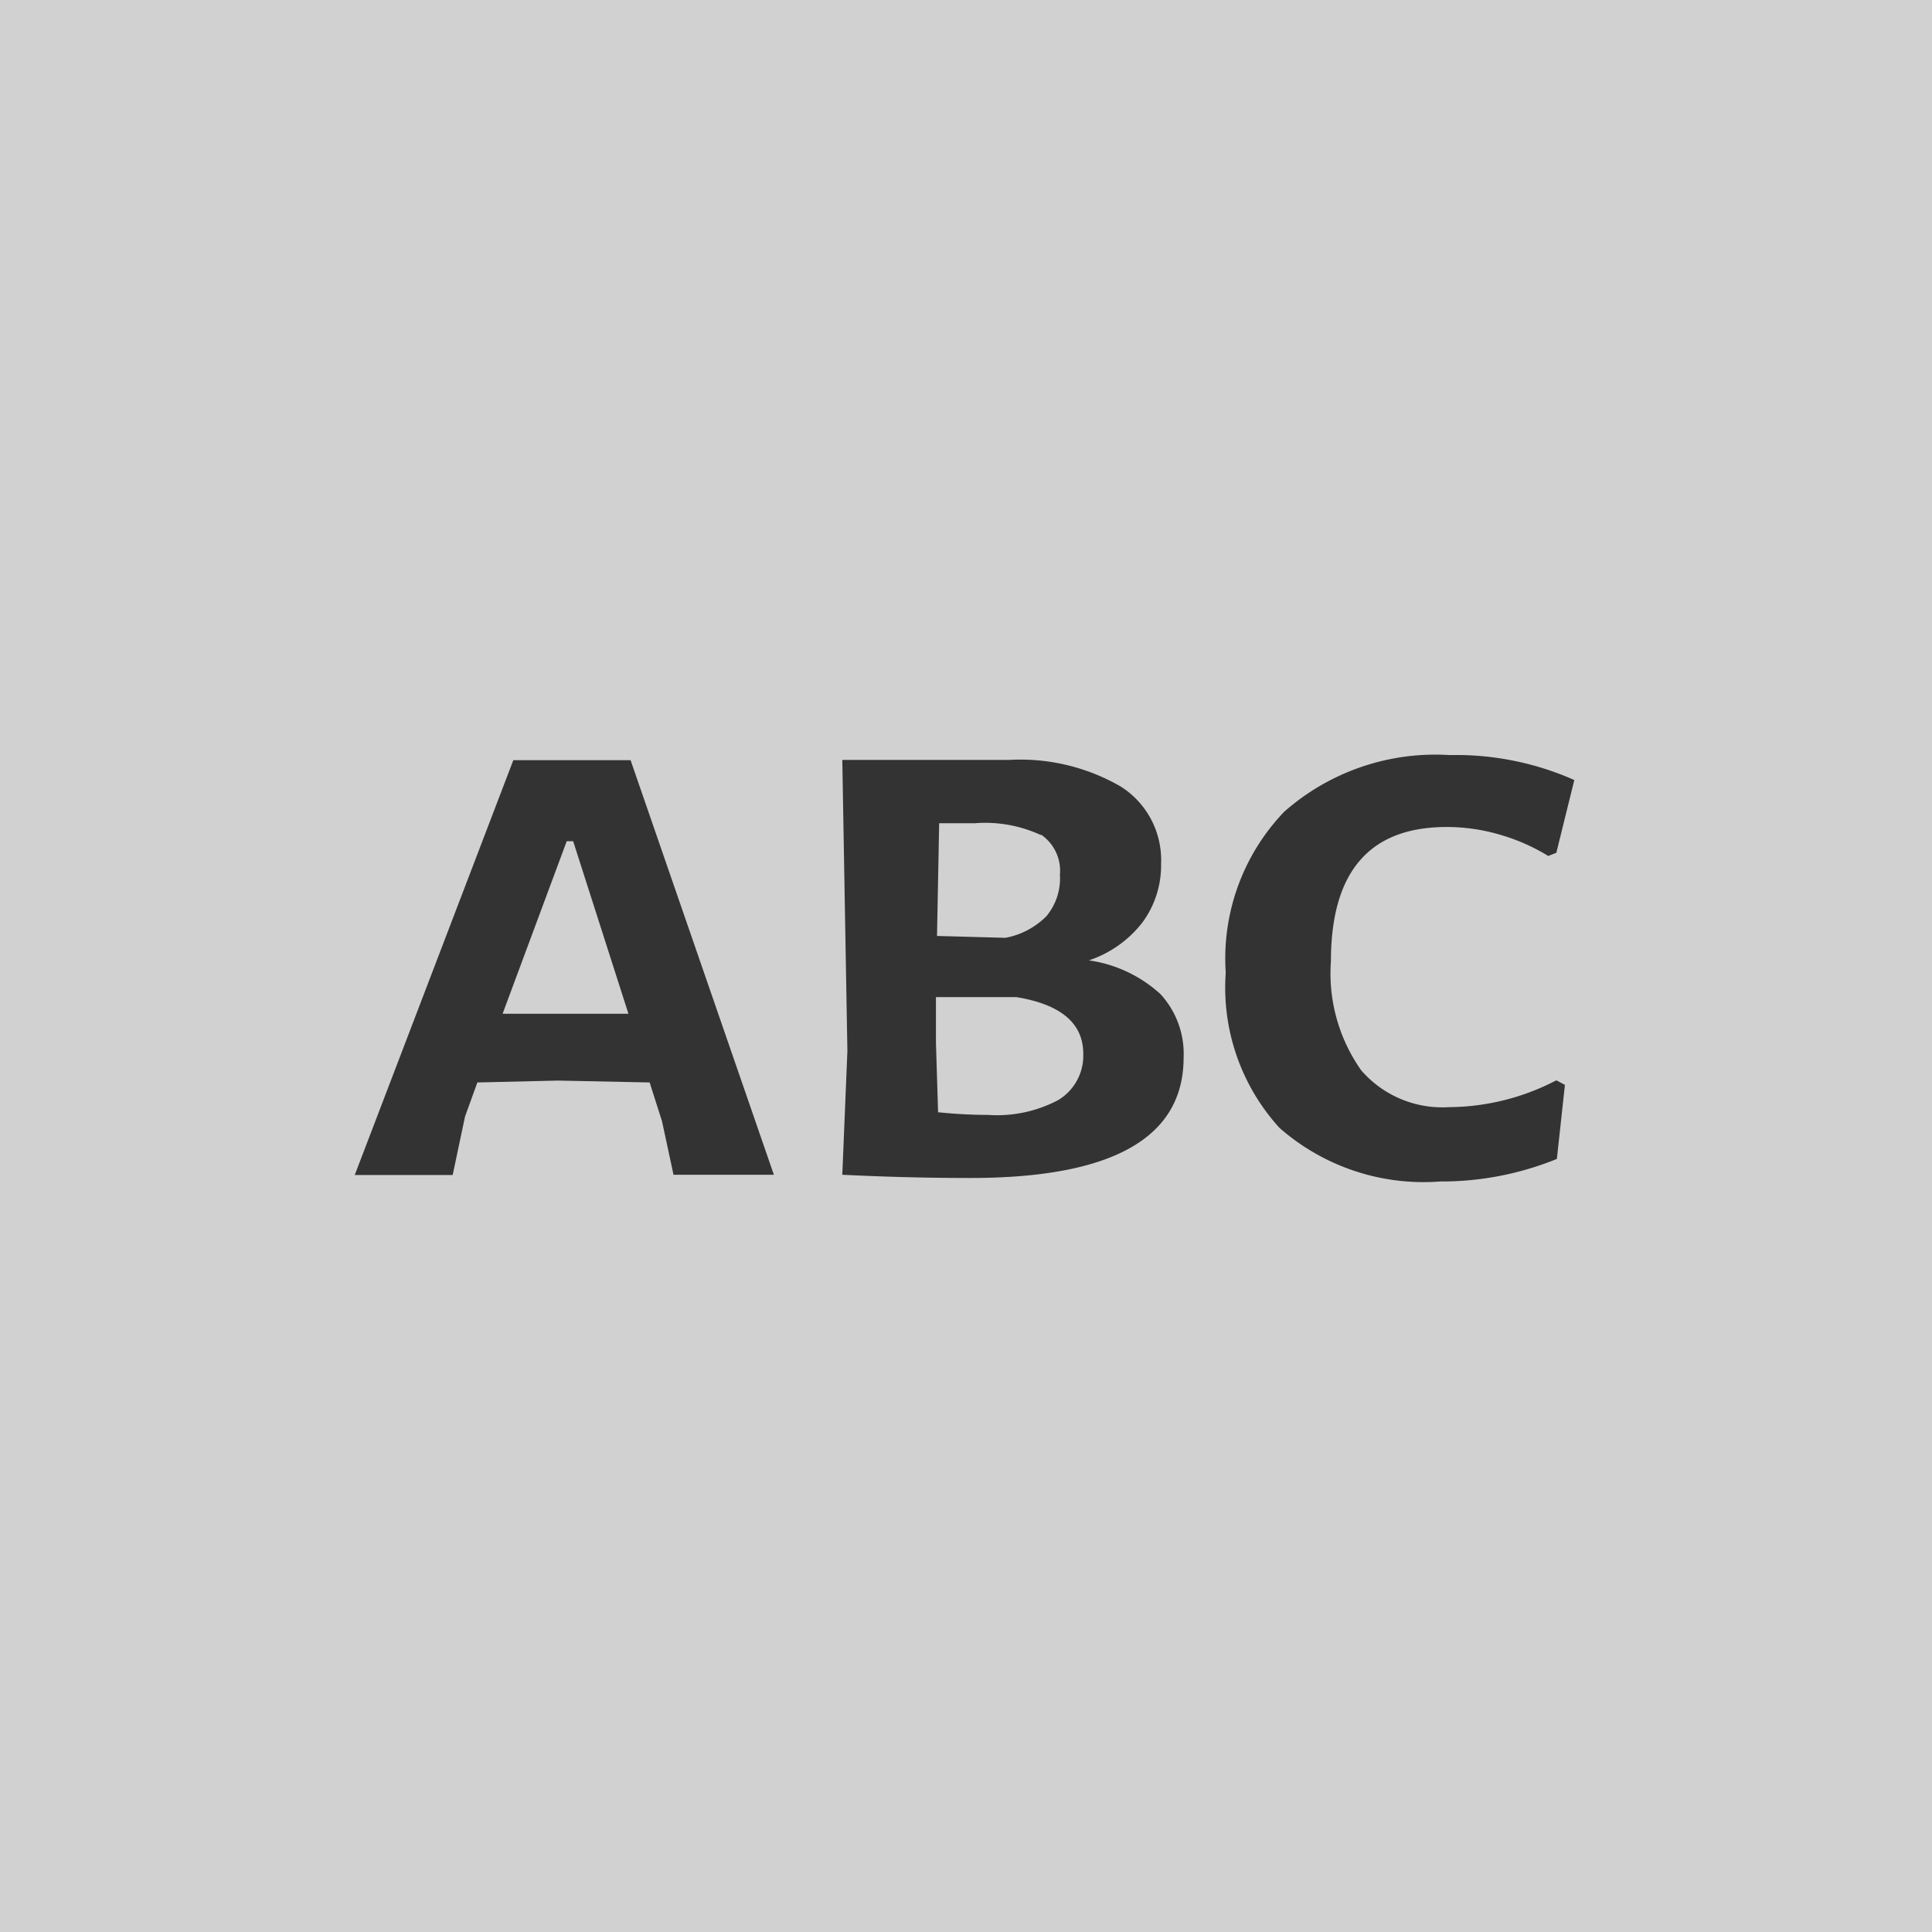 <svg xmlns="http://www.w3.org/2000/svg" viewBox="0 0 72 72">
  <defs>
    <style>
      .cls-1 {
        fill: #d1d1d1;
      }

      .cls-2 {
        fill: #333;
      }
    </style>
  </defs>
  <title>alegreya_thumb</title>
  <g id="Layer_2" data-name="Layer 2">
    <g id="Layer_1-2" data-name="Layer 1">
      <rect class="cls-1" width="72" height="72"/>
      <g>
        <path class="cls-2" d="M28.84,43.78H25.1l-.43-2-.46-1.44-3.42-.07-3,.07-.46,1.27-.46,2.18H13.22l5.91-15.46H23.5Zm-5.42-6-2.06-6.43h-.24l-2.39,6.43,2.33,0Z"/>
        <path class="cls-2" d="M43.25,37.05a3.29,3.29,0,0,1,.86,2.36q0,4.49-7.95,4.49-2.33,0-4.77-.12l.19-4.61-.19-10.85,6.21,0a7.47,7.47,0,0,1,4.18,1,3.24,3.24,0,0,1,1.49,2.87,3.58,3.58,0,0,1-.69,2.18,4.21,4.21,0,0,1-2,1.42A5,5,0,0,1,43.25,37.05ZM39.43,41a1.93,1.93,0,0,0,.94-1.73q0-1.7-2.49-2.11l-3,0,0,1.7.08,2.59a18.49,18.49,0,0,0,1.87.1A4.88,4.88,0,0,0,39.43,41Zm-.64-9.88a4.94,4.94,0,0,0-2.47-.44H35l-.08,4.2,2.55.07A2.9,2.9,0,0,0,39,34.14a2.2,2.2,0,0,0,.5-1.54A1.63,1.63,0,0,0,38.79,31.1Z"/>
        <path class="cls-2" d="M58.67,29.07,58,31.78l-.3.12a7.3,7.3,0,0,0-1.79-.79,7,7,0,0,0-2-.29q-4.31,0-4.31,5a6.26,6.26,0,0,0,1.13,4.07A4,4,0,0,0,54,41.26a8.74,8.74,0,0,0,4-1l.32.17-.3,2.76a11.38,11.38,0,0,1-4.34.84,8.14,8.14,0,0,1-6-2,7.76,7.76,0,0,1-2-5.78,7.9,7.9,0,0,1,2.18-6,8.51,8.51,0,0,1,6.17-2.11A10.84,10.84,0,0,1,58.67,29.07Z"/>
      </g>
    </g>
  </g>
</svg>
